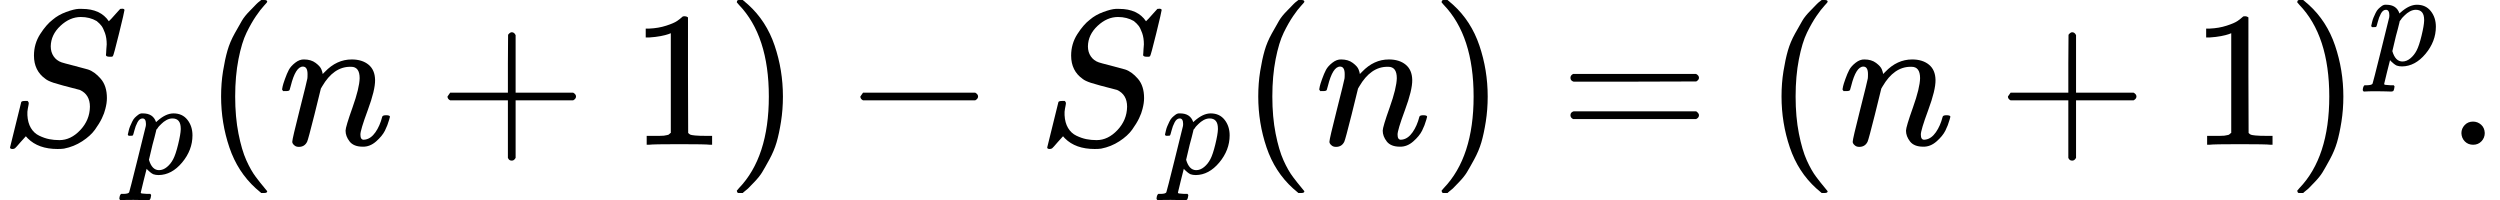 <svg style="vertical-align:-.65ex" xmlns="http://www.w3.org/2000/svg" width="29.31ex" height="2.347ex" viewBox="0 -750 12954.9 1037.2" xmlns:xlink="http://www.w3.org/1999/xlink"><defs><path id="a" d="M308 24q59 0 108 52t50 121q0 63-52 87-106 27-136 37t-42 20q-60 42-60 121 0 61 32 111t65 75q29 25 70 40t64 16h18q96 0 139-64 1 0 13 13t26 29 20 22h4q3 0 5 1 13 0 13-7t-28-121-32-118-16-3q-20 0-20 9 0 6 1 10 0 3 1 19t2 26q0 34-9 59t-18 37-25 25q-36 21-82 21-57 0-106-46t-50-106q0-30 15-52t41-31q4-2 70-19t67-18q34-11 66-48t32-100q0-26-8-56-5-22-18-49t-36-59-66-60-94-38q-12-2-34-2-99 0-154 55l-10 11-28-31Q83-14 78-18t-13-4q-13 0-13 8 0 3 58 235 2 6 20 6h13q6-6 6-11 0-2-1-9t-4-21-2-33q2-39 18-66t43-40 52-18 53-5"/><path id="b" d="M23 287q1 3 2 8t5 22 10 31 15 33 20 30 26 22 33 9q75 0 96-64l10 9q62 55 118 55 65 0 102-47t37-114q0-108-76-199T249-10q-22 0-39 6-11 5-23 15t-19 17l-7 8q-1-1-22-87t-21-87q0-6 8-7t37-3h25q6-7 6-9t-3-18q-3-12-6-15t-13-4h-11q-9 0-34 1t-62 1q-70 0-89-2h-8q-7 7-7 11 2 27 13 35h20q34 1 39 12 3 6 61 239t61 247q1 5 1 14 0 41-25 41-22 0-37-28t-23-61-12-36q-2-2-16-2H29q-6 6-6 9m155-185q22-76 74-76 30 0 58 23t46 58q18 34 36 108t19 110v6q0 74-61 74-11 0-22-3t-22-9-20-13-17-15-15-15-11-14-8-10l-3-4q0-1-3-14t-11-44-14-52q-26-106-26-110"/><path id="c" d="M94 250q0 69 10 131t23 107 37 88 38 67 42 52 33 34 25 21h17q14 0 14-9 0-3-17-21t-41-53-49-86-42-138-17-193 17-192 41-139 49-86 42-53 17-21q0-9-15-9h-16l-28 24q-94 85-137 212T94 250"/><path id="d" d="M21 287q1 6 3 16t12 38 20 47 33 37 46 17q36 0 60-18t30-34 6-21q0-2 1-2l11 11q61 64 139 64 54 0 87-27t34-79-38-157-38-127q0-26 17-26 6 0 9 1 29 5 52 38t35 80q2 8 20 8 20 0 20-8 0-1-4-15-8-29-22-57t-46-56-69-27q-47 0-68 27t-21 56q0 19 36 120t37 152q0 59-44 59h-5q-86 0-145-101l-7-12-33-134Q156 26 151 16q-13-27-43-27-13 0-21 6T76 7t-2 10q0 13 38 163t40 163q1 5 1 23 0 39-24 39-38 0-63-100-6-20-6-21-2-6-19-6H27q-6 6-6 9"/><path id="e" d="M56 237v13l14 20h299v150l1 150q10 13 19 13 13 0 20-15V270h298q15-8 15-20t-15-20H409V-68q-8-14-18-14h-4q-12 0-18 14v298H70q-14 7-14 20Z"/><path id="f" d="m213 578-13-5q-14-5-40-10t-58-7H83v46h19q47 2 87 15t56 24 28 22q2 3 12 3 9 0 17-6V361l1-300q7-7 12-9t24-4 62-2h26V0h-11q-21 3-159 3-136 0-157-3H88v46h64q16 0 25 1t16 3 8 2 6 5 6 4z"/><path id="g" d="m60 749 4 1h22l28-24q94-85 137-212t43-264q0-68-10-131T261 12t-37-88-38-67-41-51-32-33-23-19l-4-4H63q-3 0-5 3t-3 9q1 1 11 13Q221-64 221 250T66 725q-10 12-11 13 0 8 5 11"/><path id="h" d="M84 237v13l14 20h581q15-8 15-20t-15-20H98q-14 7-14 20Z"/><path id="i" d="M56 347q0 13 14 20h637q15-8 15-20 0-11-14-19l-318-1H72q-16 5-16 20m0-194q0 15 16 20h636q14-10 14-20 0-13-15-20H70q-14 7-14 20"/><path id="j" d="M78 60q0 24 17 42t43 18q24 0 42-16t19-43q0-25-17-43T139 0 96 17 78 60"/></defs><g stroke="currentColor" fill="currentColor" stroke-width="0"><g><use data-c="1D446" xlink:href="#a" transform="scale(1 -1)"/><use data-c="1D45D" xlink:href="#b" transform="scale(1 -1) translate(646 -150)scale(.707)"/></g><use data-c="28" xlink:href="#c" transform="scale(1 -1) translate(1051.7)"/><use data-c="1D45B" xlink:href="#d" transform="scale(1 -1) translate(1440.7)"/><use data-c="2B" xlink:href="#e" transform="scale(1 -1) translate(2262.9)"/><use data-c="31" xlink:href="#f" transform="scale(1 -1) translate(3263.1)"/><use data-c="29" xlink:href="#g" transform="scale(1 -1) translate(3763.1)"/><use data-c="2212" xlink:href="#h" transform="scale(1 -1) translate(4374.3)"/><g><use data-c="1D446" xlink:href="#a" transform="scale(1 -1) translate(5374.6)"/><use data-c="1D45D" xlink:href="#b" transform="scale(1 -1) translate(5374.6) translate(646 -150)scale(.707)"/></g><use data-c="28" xlink:href="#c" transform="scale(1 -1) translate(6426.2)"/><use data-c="1D45B" xlink:href="#d" transform="scale(1 -1) translate(6815.2)"/><use data-c="29" xlink:href="#g" transform="scale(1 -1) translate(7415.2)"/><use data-c="3D" xlink:href="#i" transform="scale(1 -1) translate(8082)"/><use data-c="28" xlink:href="#c" transform="scale(1 -1) translate(9137.8)"/><use data-c="1D45B" xlink:href="#d" transform="scale(1 -1) translate(9526.8)"/><use data-c="2B" xlink:href="#e" transform="scale(1 -1) translate(10349)"/><use data-c="31" xlink:href="#f" transform="scale(1 -1) translate(11349.2)"/><g><use data-c="29" xlink:href="#g" transform="scale(1 -1) translate(11849.2)"/><use data-c="1D45D" xlink:href="#b" transform="scale(1 -1) translate(11849.2) translate(422 413)scale(.707)"/></g><use data-c="2E" xlink:href="#j" transform="scale(1 -1) translate(12676.9)"/></g></svg>